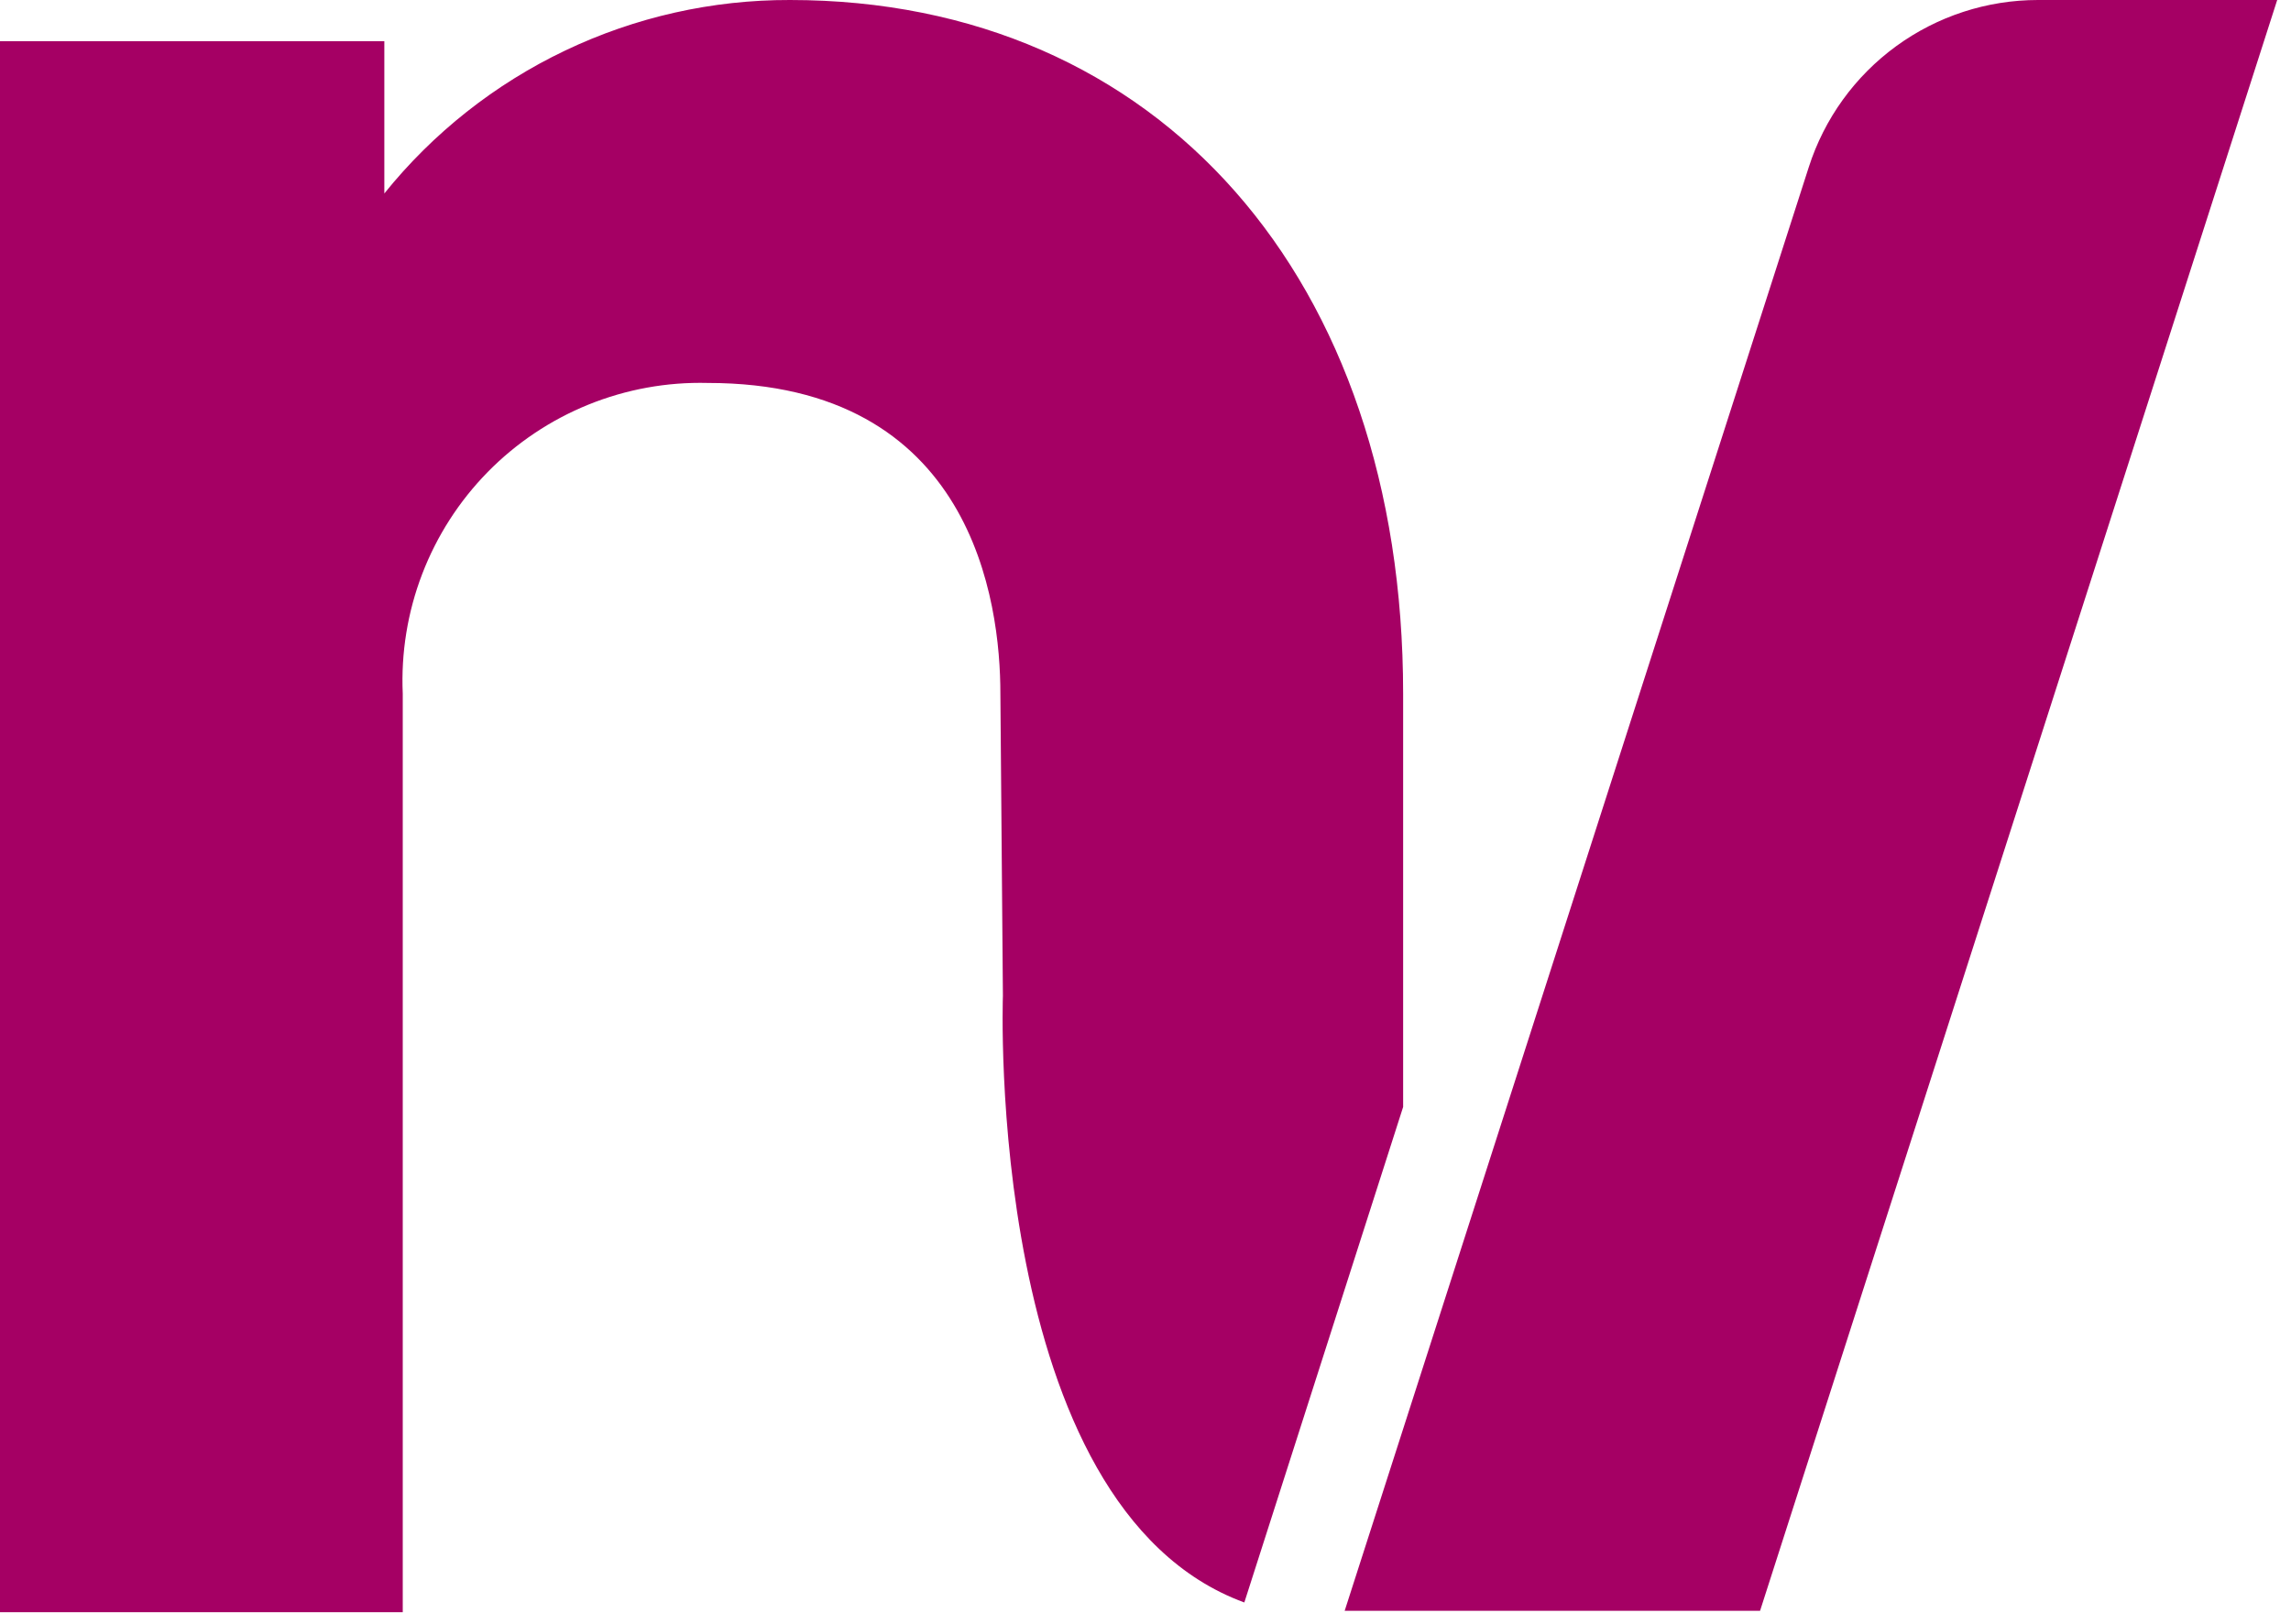 <svg width="79" height="56" viewBox="0 0 79 56" fill="none" xmlns="http://www.w3.org/2000/svg">
<g clip-path="url(#clip0_723_1053)">
<path fill-rule="evenodd" clip-rule="evenodd" d="M48.384 23.918V35.902V38.167L42.908 55.253C33.936 51.968 34.583 34.334 34.583 34.334L34.496 23.918C34.496 20.77 33.55 13.204 24.404 13.204C22.996 13.168 21.596 13.423 20.291 13.951C18.986 14.48 17.804 15.271 16.817 16.276C15.831 17.281 15.062 18.478 14.558 19.793C14.054 21.107 13.826 22.512 13.888 23.918V55.589H0V1.419H13.253V6.67C14.936 4.581 17.067 2.897 19.488 1.743C21.909 0.588 24.558 -0.007 27.241 0C39.972 0 48.384 9.62 48.384 23.918ZM65.384 1.593C66.804 0.558 68.516 0 70.274 0H78.524L60.692 55.54H46.368L62.372 5.762C62.909 4.088 63.964 2.629 65.384 1.593Z" fill="#A50064"/>
</g>
<defs>
<clipPath id="clip0_723_1053">
<rect width="79" height="56" fill="white"/>
</clipPath>
</defs>
</svg>

